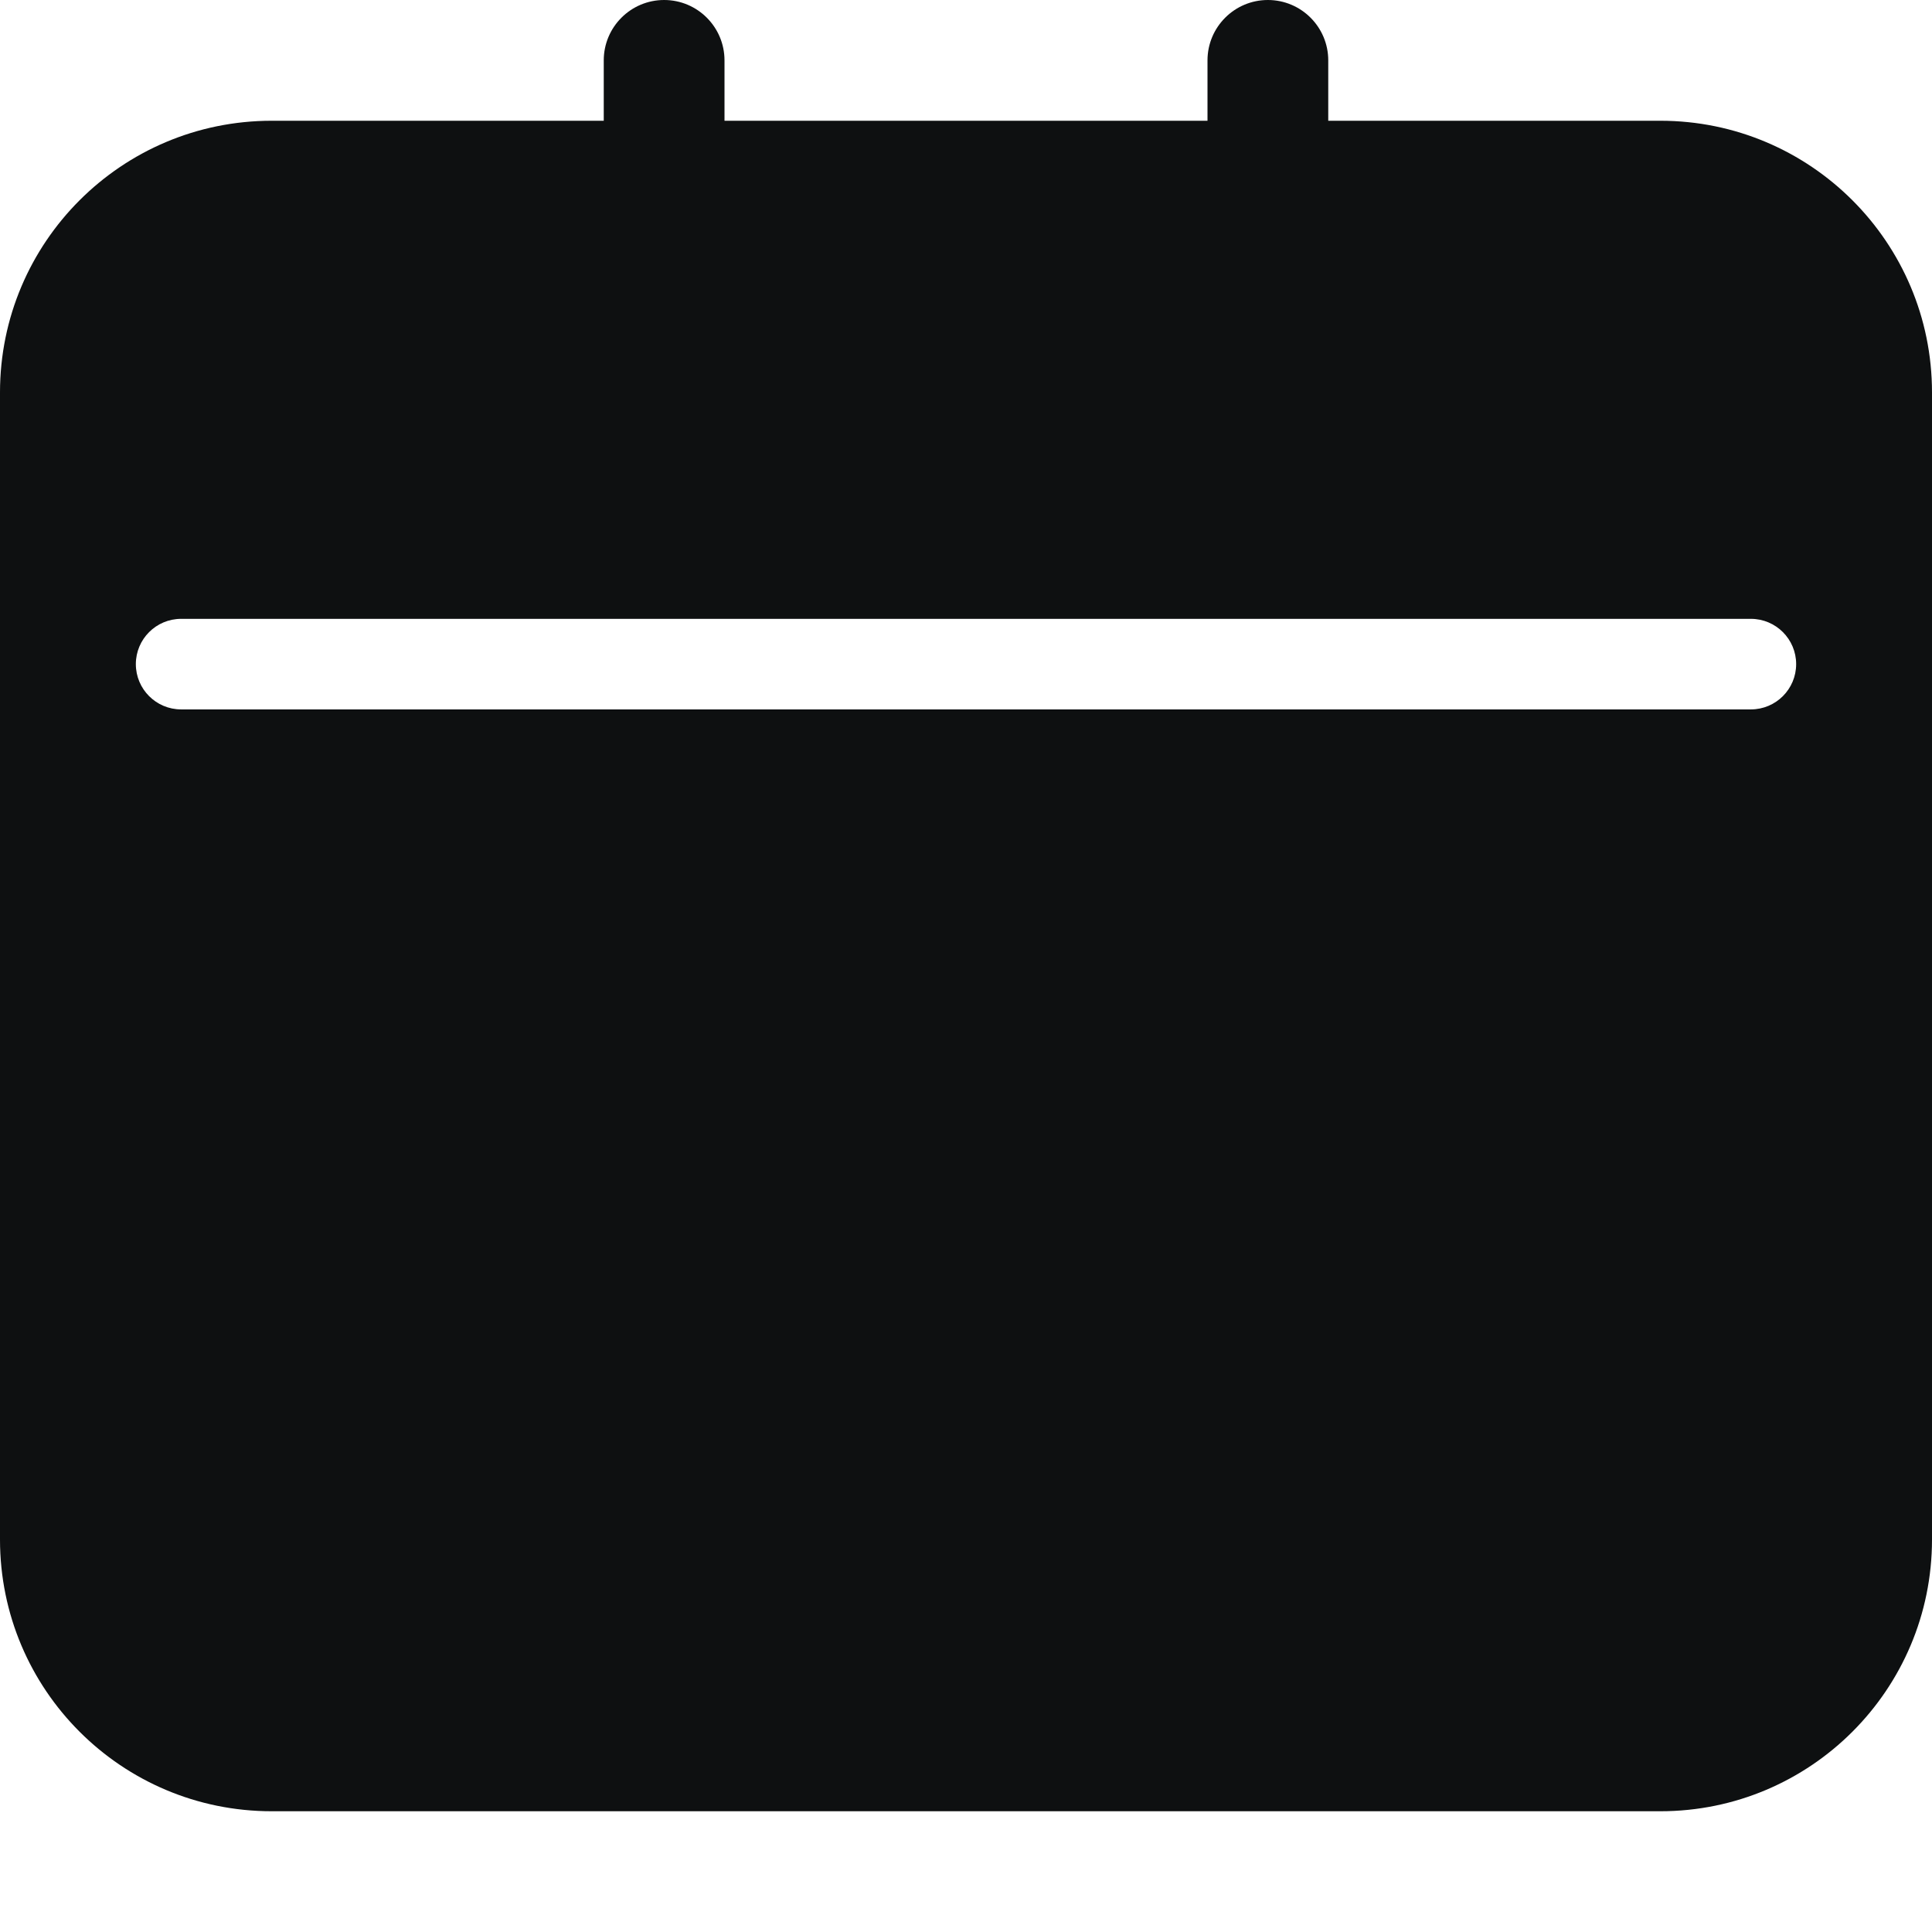 <svg viewBox="0 0 16 16" fill="none" xmlns="http://www.w3.org/2000/svg">
<path fill-rule="evenodd" clip-rule="evenodd" d="M10 0.5C10 0.224 10.224 0 10.5 0C10.776 0 11 0.224 11 0.5V1H13.75C14.993 1 16 2.007 16 3.25V12.75C16 13.993 14.993 15 13.75 15H2.25C1.007 15 0 13.993 0 12.75V3.25C0 2.007 1.007 1 2.25 1H5V0.5C5 0.224 5.224 0 5.5 0C5.776 0 6 0.224 6 0.5V1H10V0.5ZM14.875 5.5C14.875 5.293 14.707 5.125 14.5 5.125H1.5C1.293 5.125 1.125 5.293 1.125 5.5C1.125 5.707 1.293 5.875 1.5 5.875H14.5C14.707 5.875 14.875 5.707 14.875 5.5Z" fill="#0E1011"/>
</svg>
